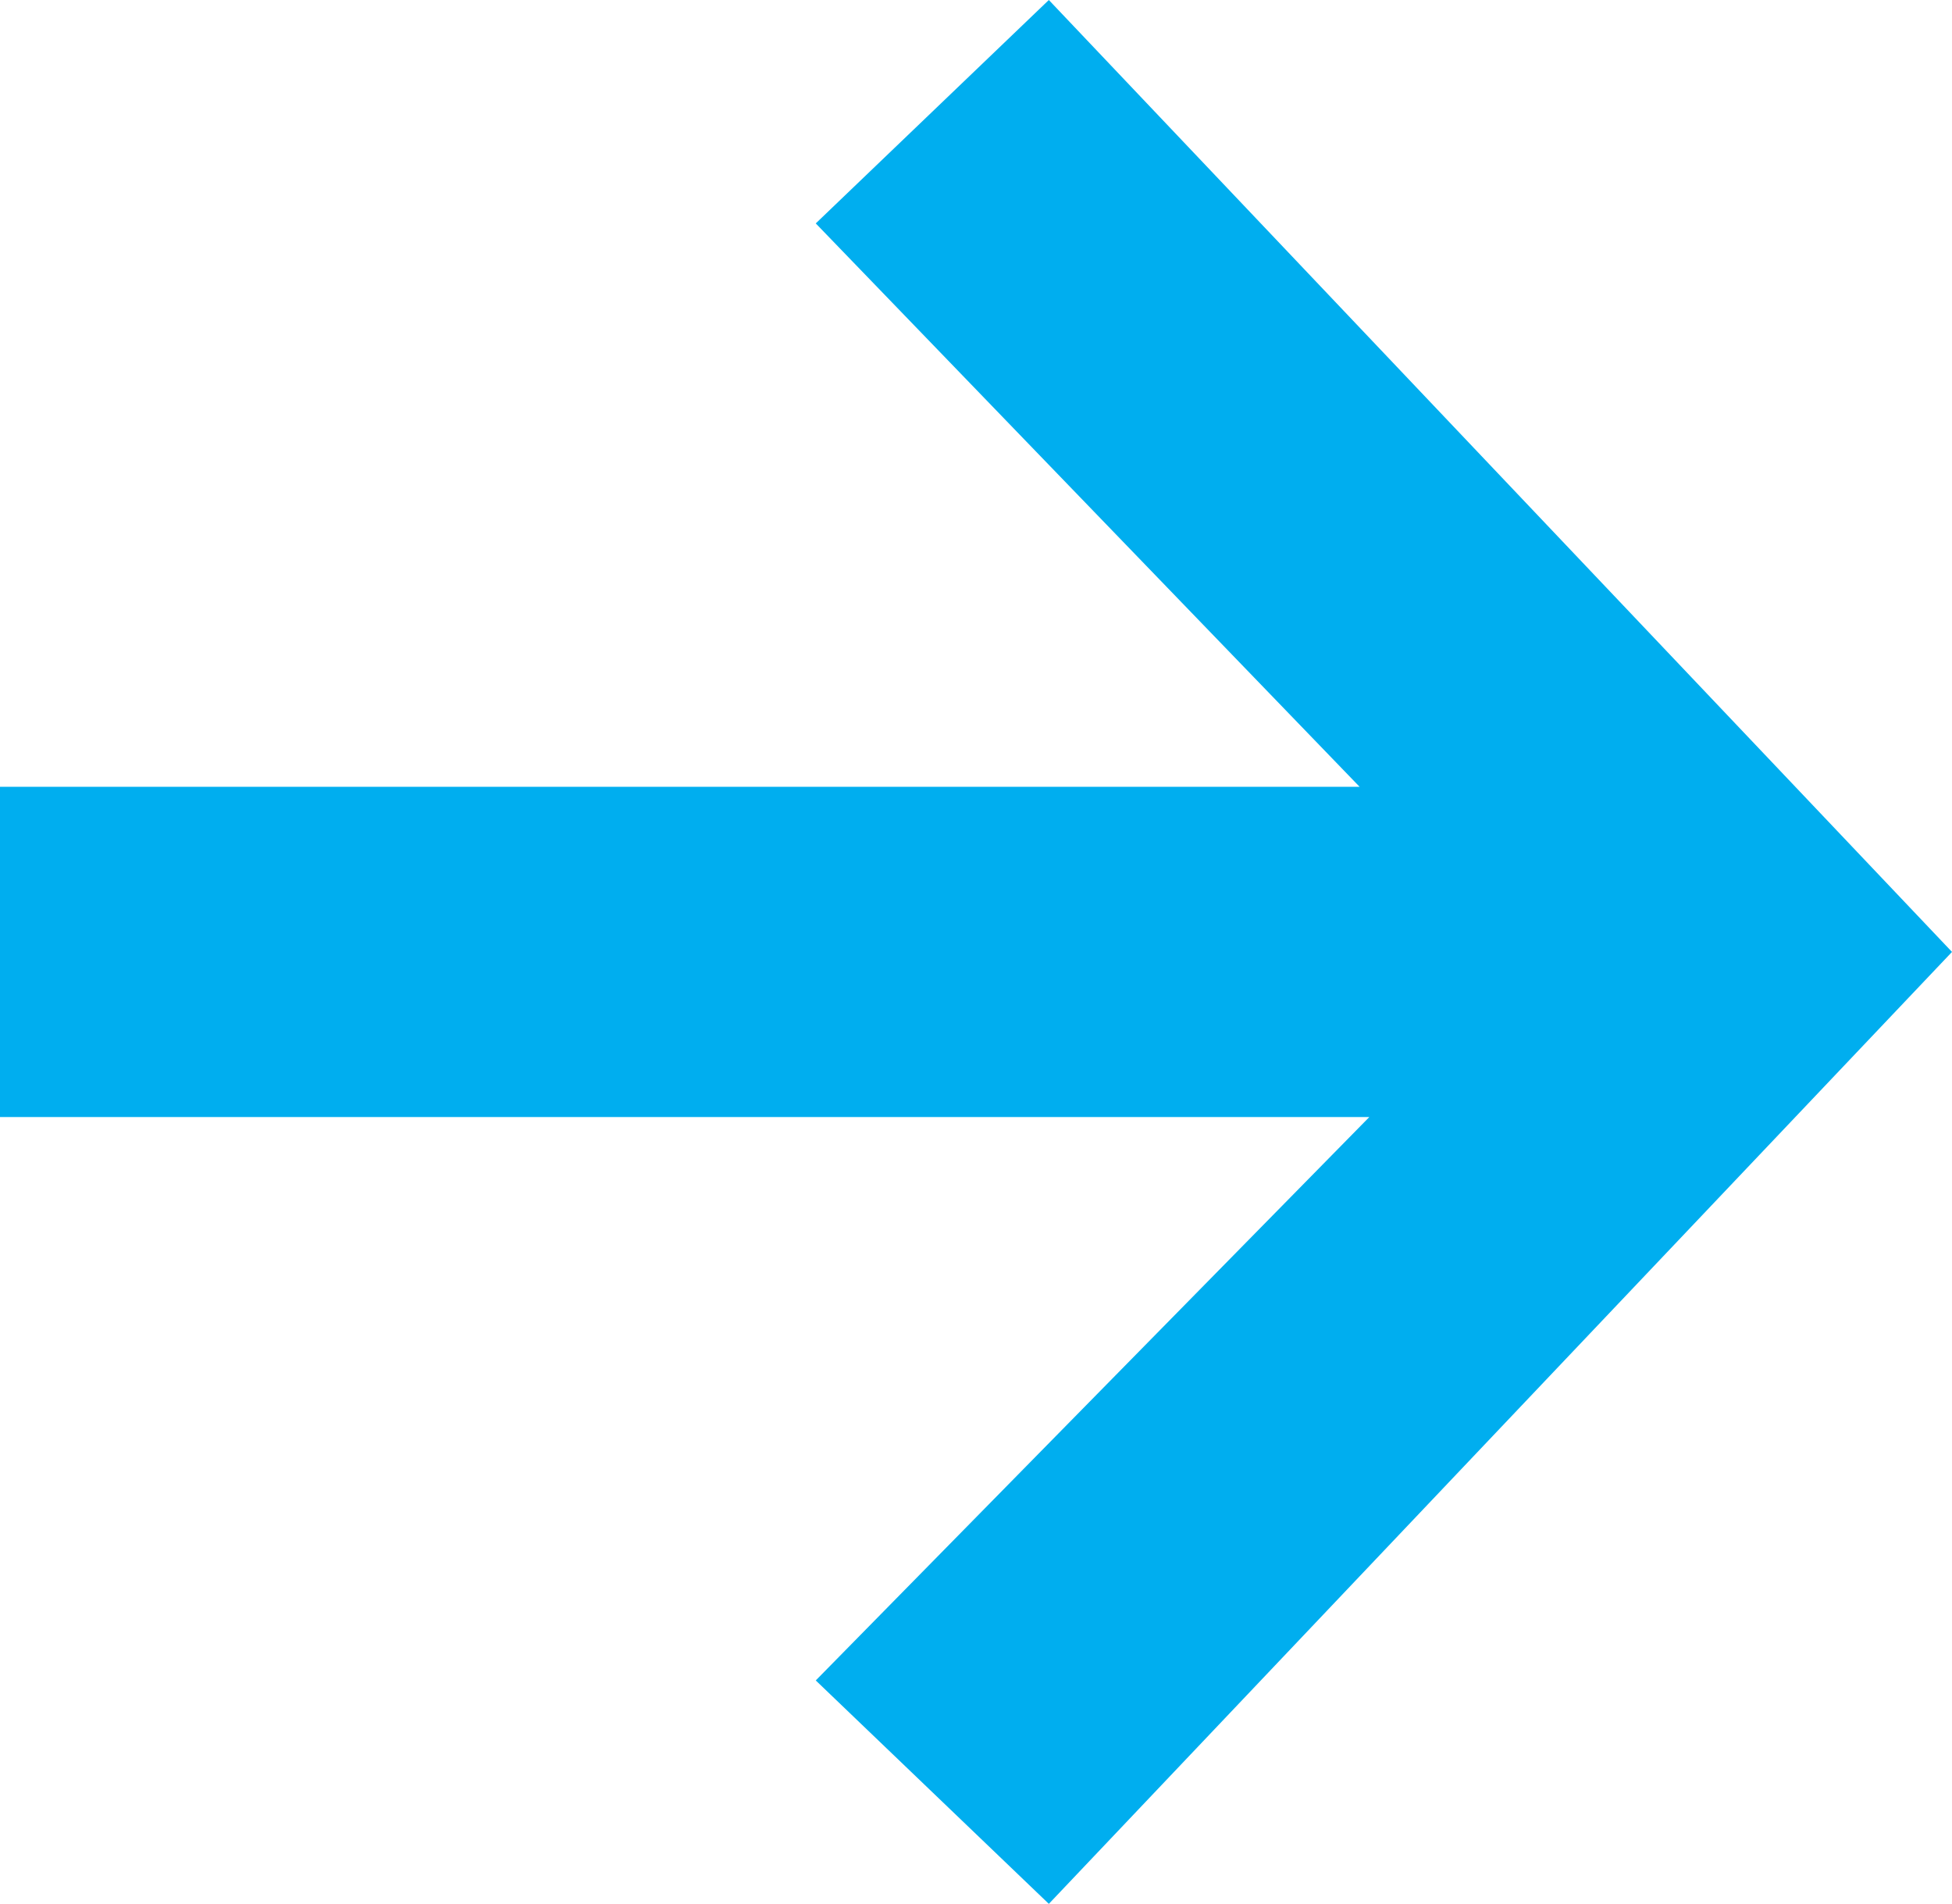 <?xml version="1.0" encoding="utf-8"?>
<!-- Generator: Adobe Illustrator 18.0.0, SVG Export Plug-In . SVG Version: 6.00 Build 0)  -->
<!DOCTYPE svg PUBLIC "-//W3C//DTD SVG 1.1//EN" "http://www.w3.org/Graphics/SVG/1.1/DTD/svg11.dtd">
<svg version="1.1" id="Layer_1" xmlns="http://www.w3.org/2000/svg" xmlns:xlink="http://www.w3.org/1999/xlink" x="0px" y="0px"
	 viewBox="0 0 20.1 19.6" style="enable-background:new 0 0 20.1 19.6;" xml:space="preserve">
<style type="text/css">
	.st0{fill:#00AEEF;}
</style>
<polygon class="st0" points="10.8,0 8.4,2.3 14,8.1 0,8.1 0,11.5 14.1,11.5 8.4,17.3 10.8,19.6 20.1,9.8 "/>
<g>
</g>
<g>
</g>
<g>
</g>
<g>
</g>
<g>
</g>
<g>
</g>
</svg>
